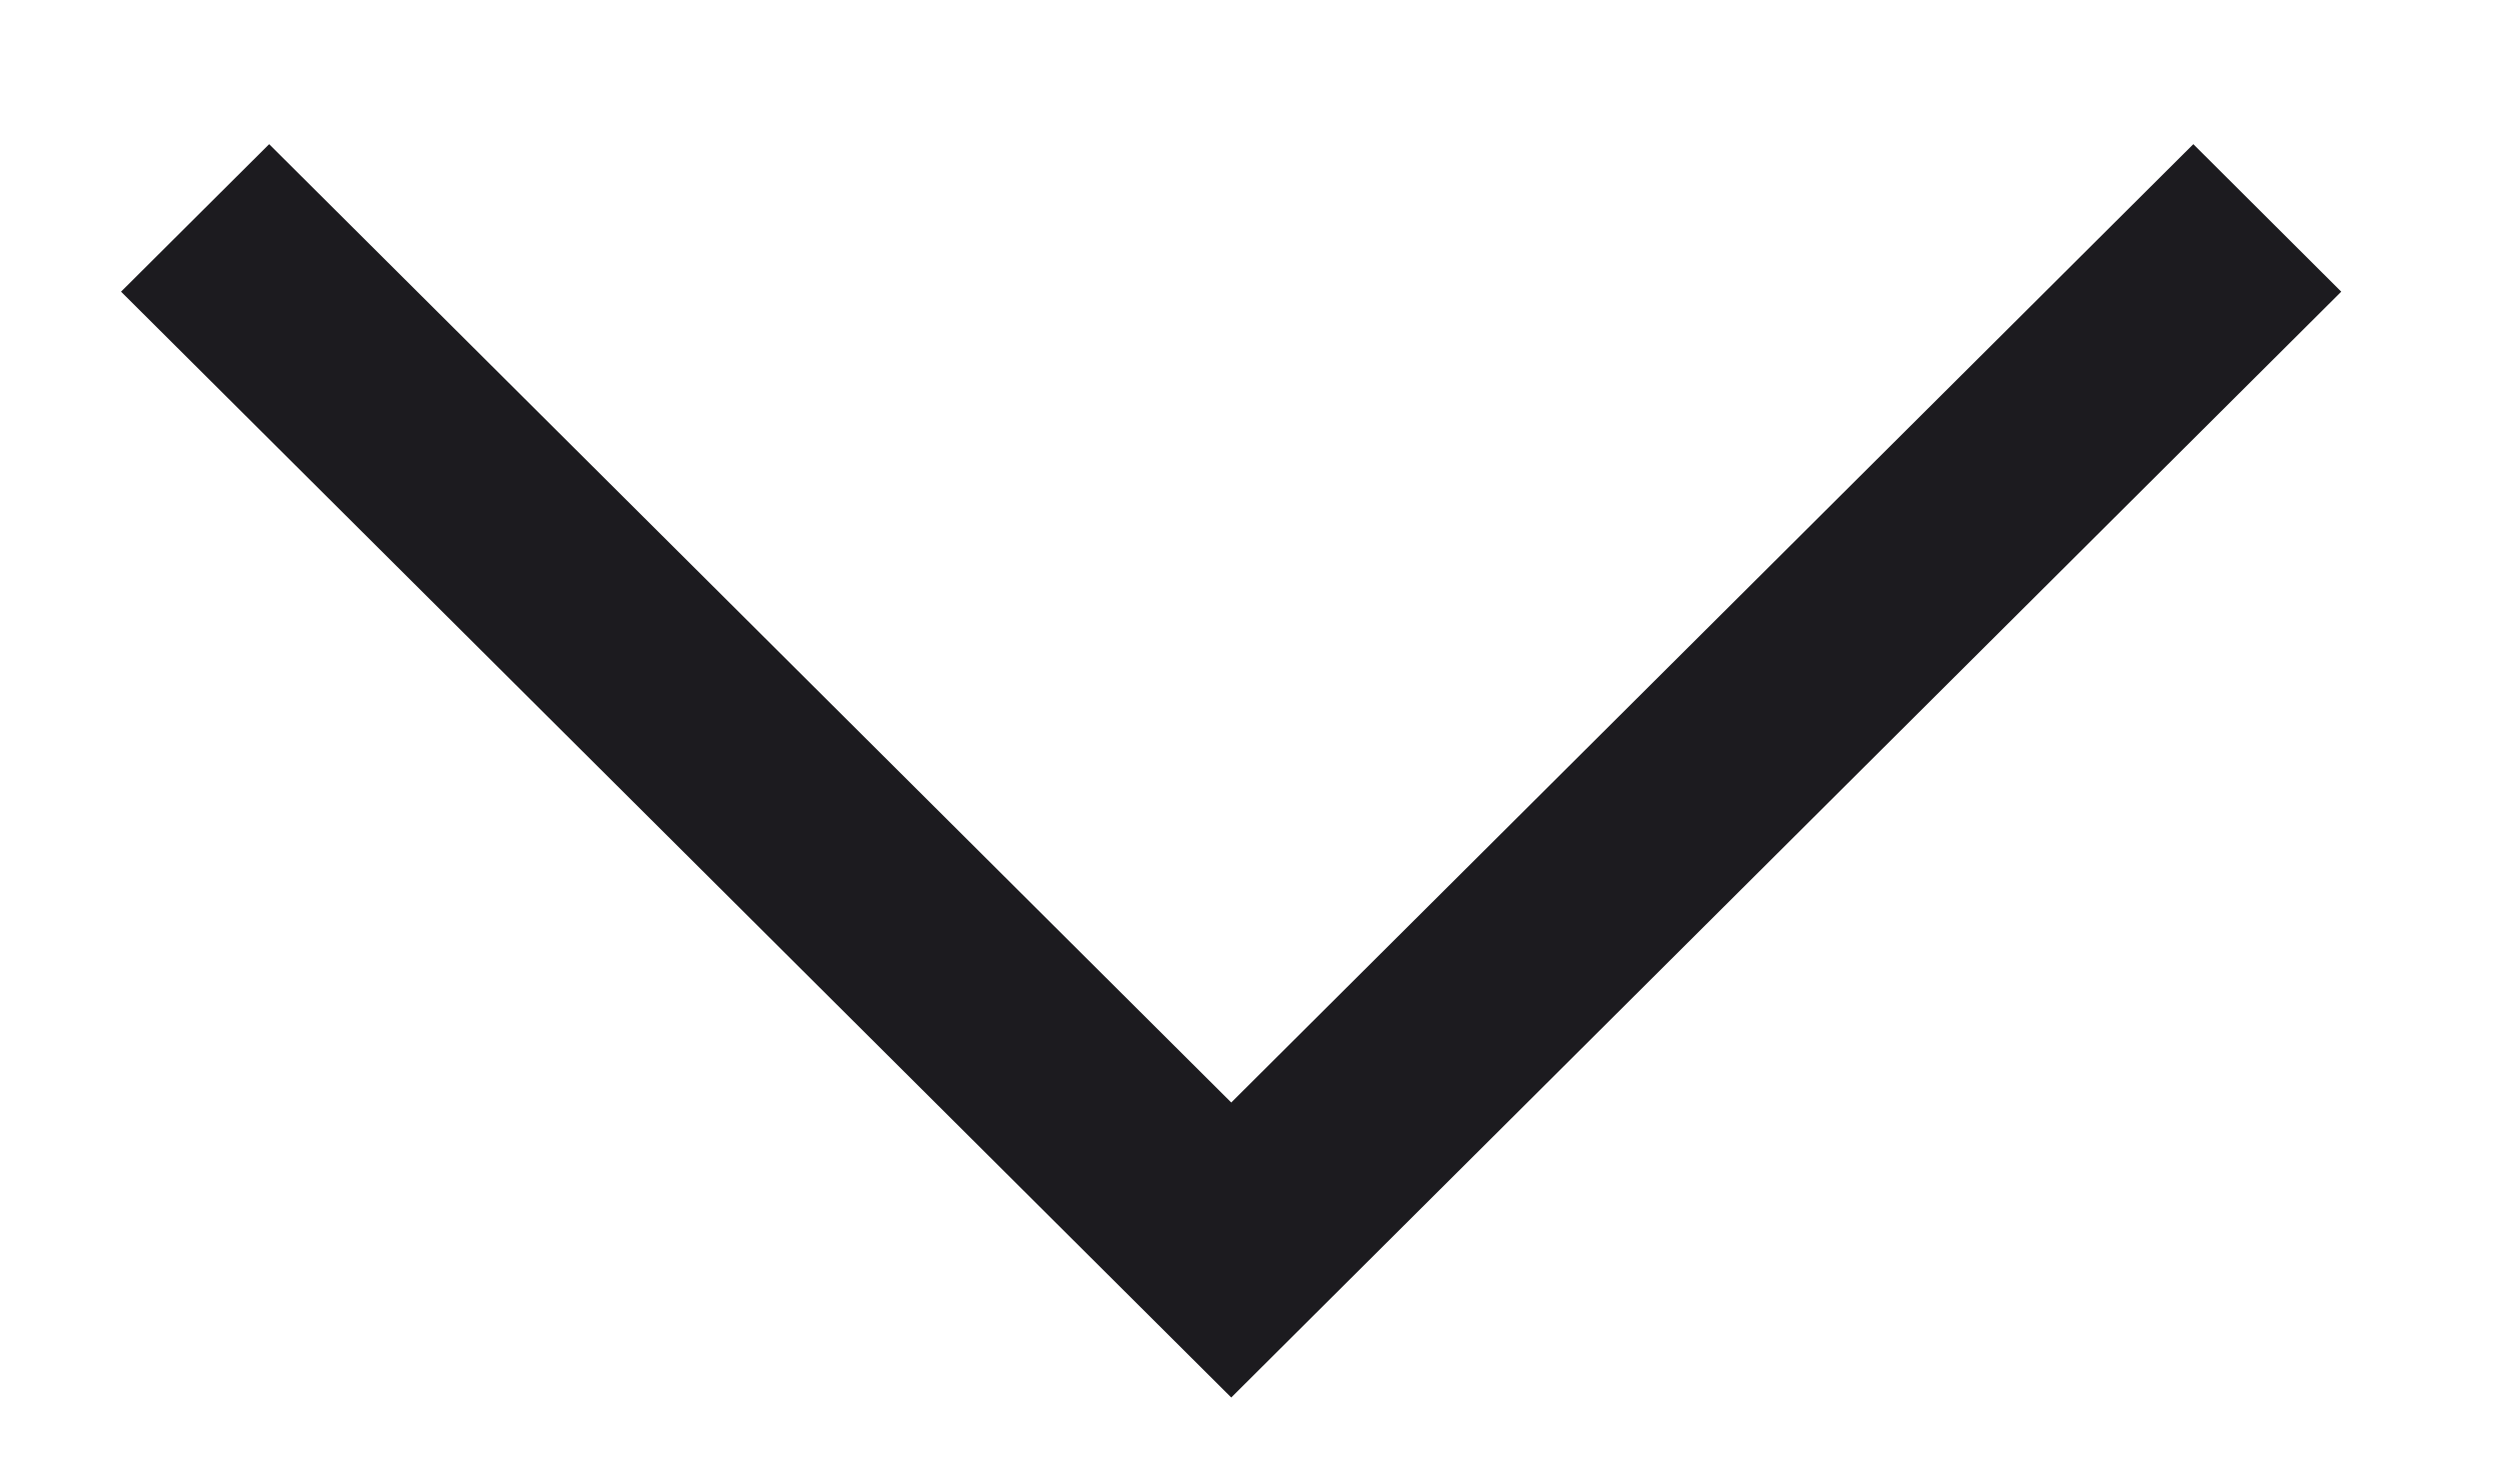 <svg width="12" height="7" viewBox="0 0 12 7" fill="none" xmlns="http://www.w3.org/2000/svg">
<path d="M5.91 6.708L0.581 1.4L1.292 0.692L5.91 5.292L10.528 0.692L11.238 1.4L5.91 6.708Z" fill="#1C1B1F"/>
</svg>

